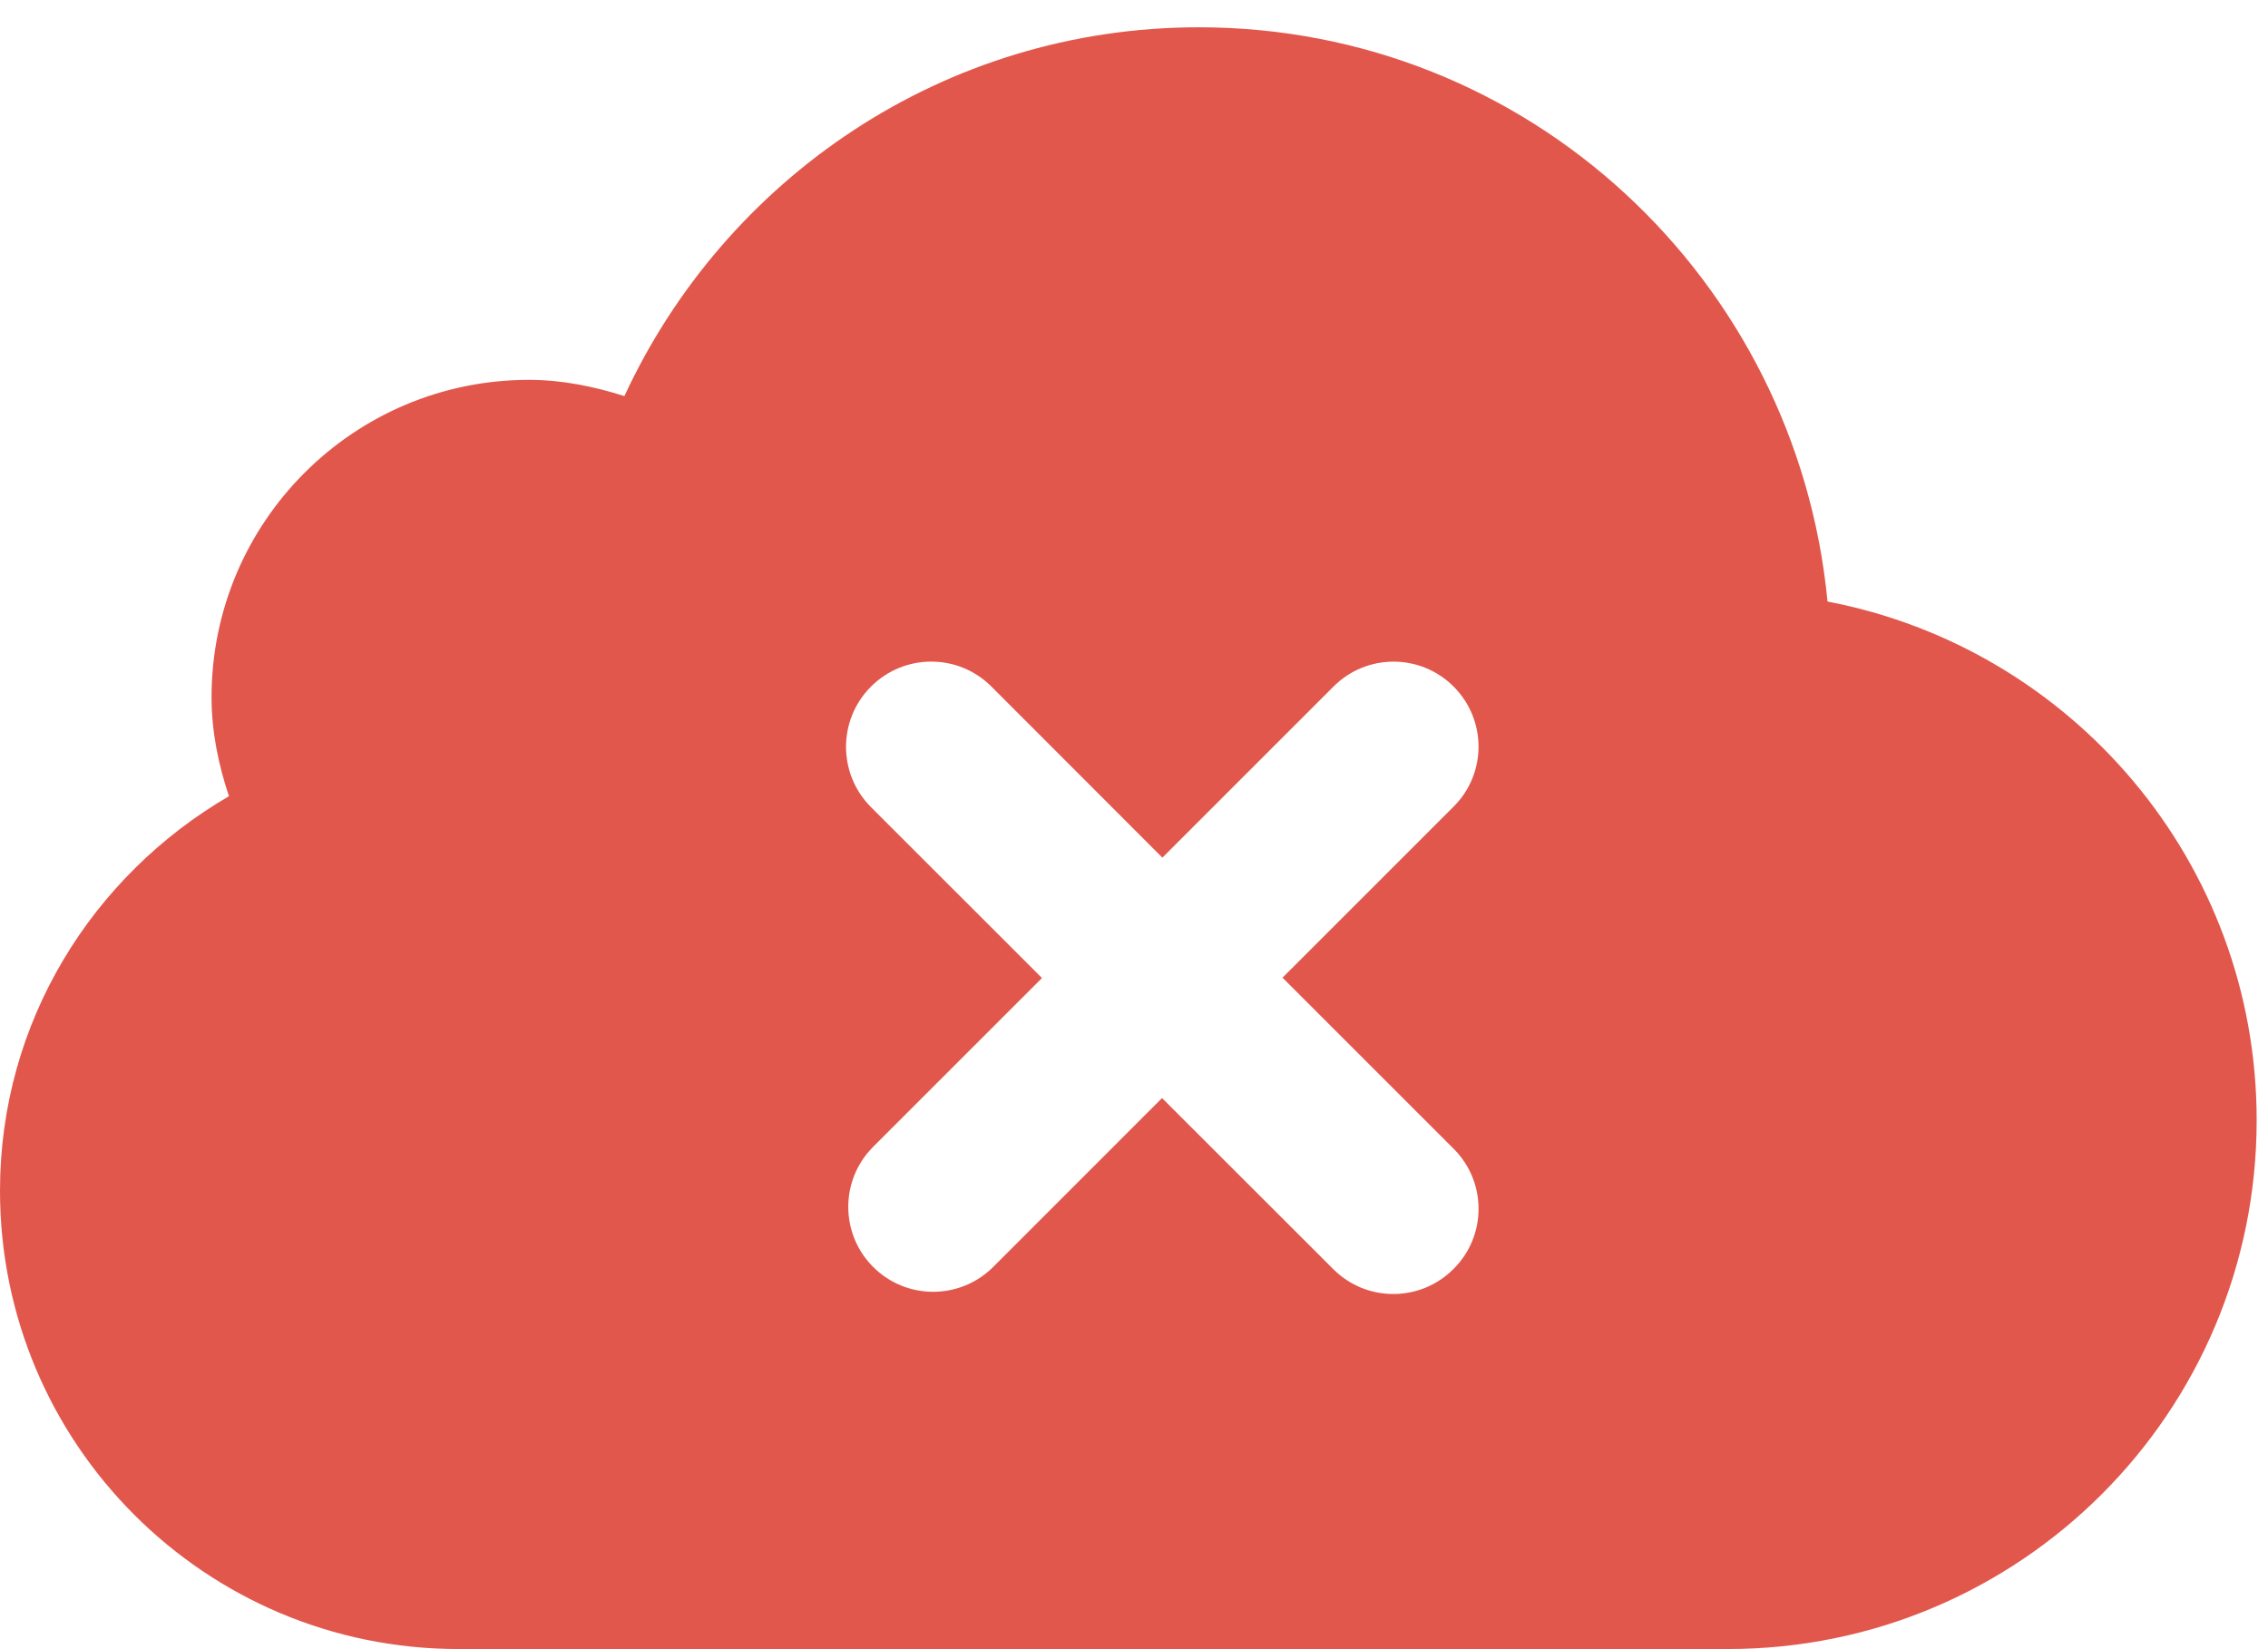 <svg width="33" height="24" viewBox="0 0 33 24" fill="none" xmlns="http://www.w3.org/2000/svg">
<path d="M26.591 8.754C26.142 4.071 22.243 0.397 17.444 0.397C13.73 0.397 10.55 2.602 9.085 5.764C8.643 5.625 8.184 5.528 7.696 5.528C5.146 5.528 3.078 7.597 3.078 10.146C3.078 10.653 3.18 11.132 3.331 11.587C1.347 12.743 0 14.868 0 17.328C0 21.012 2.986 23.998 6.67 23.998V24H25.14V23.998C29.392 23.998 32.835 20.554 32.835 16.302C32.835 12.549 30.147 9.433 26.591 8.754ZM21.149 18.467C20.665 18.953 19.881 18.953 19.397 18.467L16.908 15.98L14.452 18.437C13.968 18.92 13.187 18.92 12.704 18.437C12.222 17.954 12.222 17.173 12.704 16.69L15.161 14.233L12.673 11.746C12.189 11.261 12.189 10.476 12.673 9.992C13.158 9.507 13.942 9.507 14.426 9.992L16.913 12.481L19.403 9.991C19.886 9.508 20.667 9.508 21.15 9.991C21.634 10.475 21.634 11.257 21.15 11.739L18.661 14.228L21.149 16.716C21.635 17.199 21.635 17.985 21.149 18.467Z" fill="#E2574C"/>
</svg>
